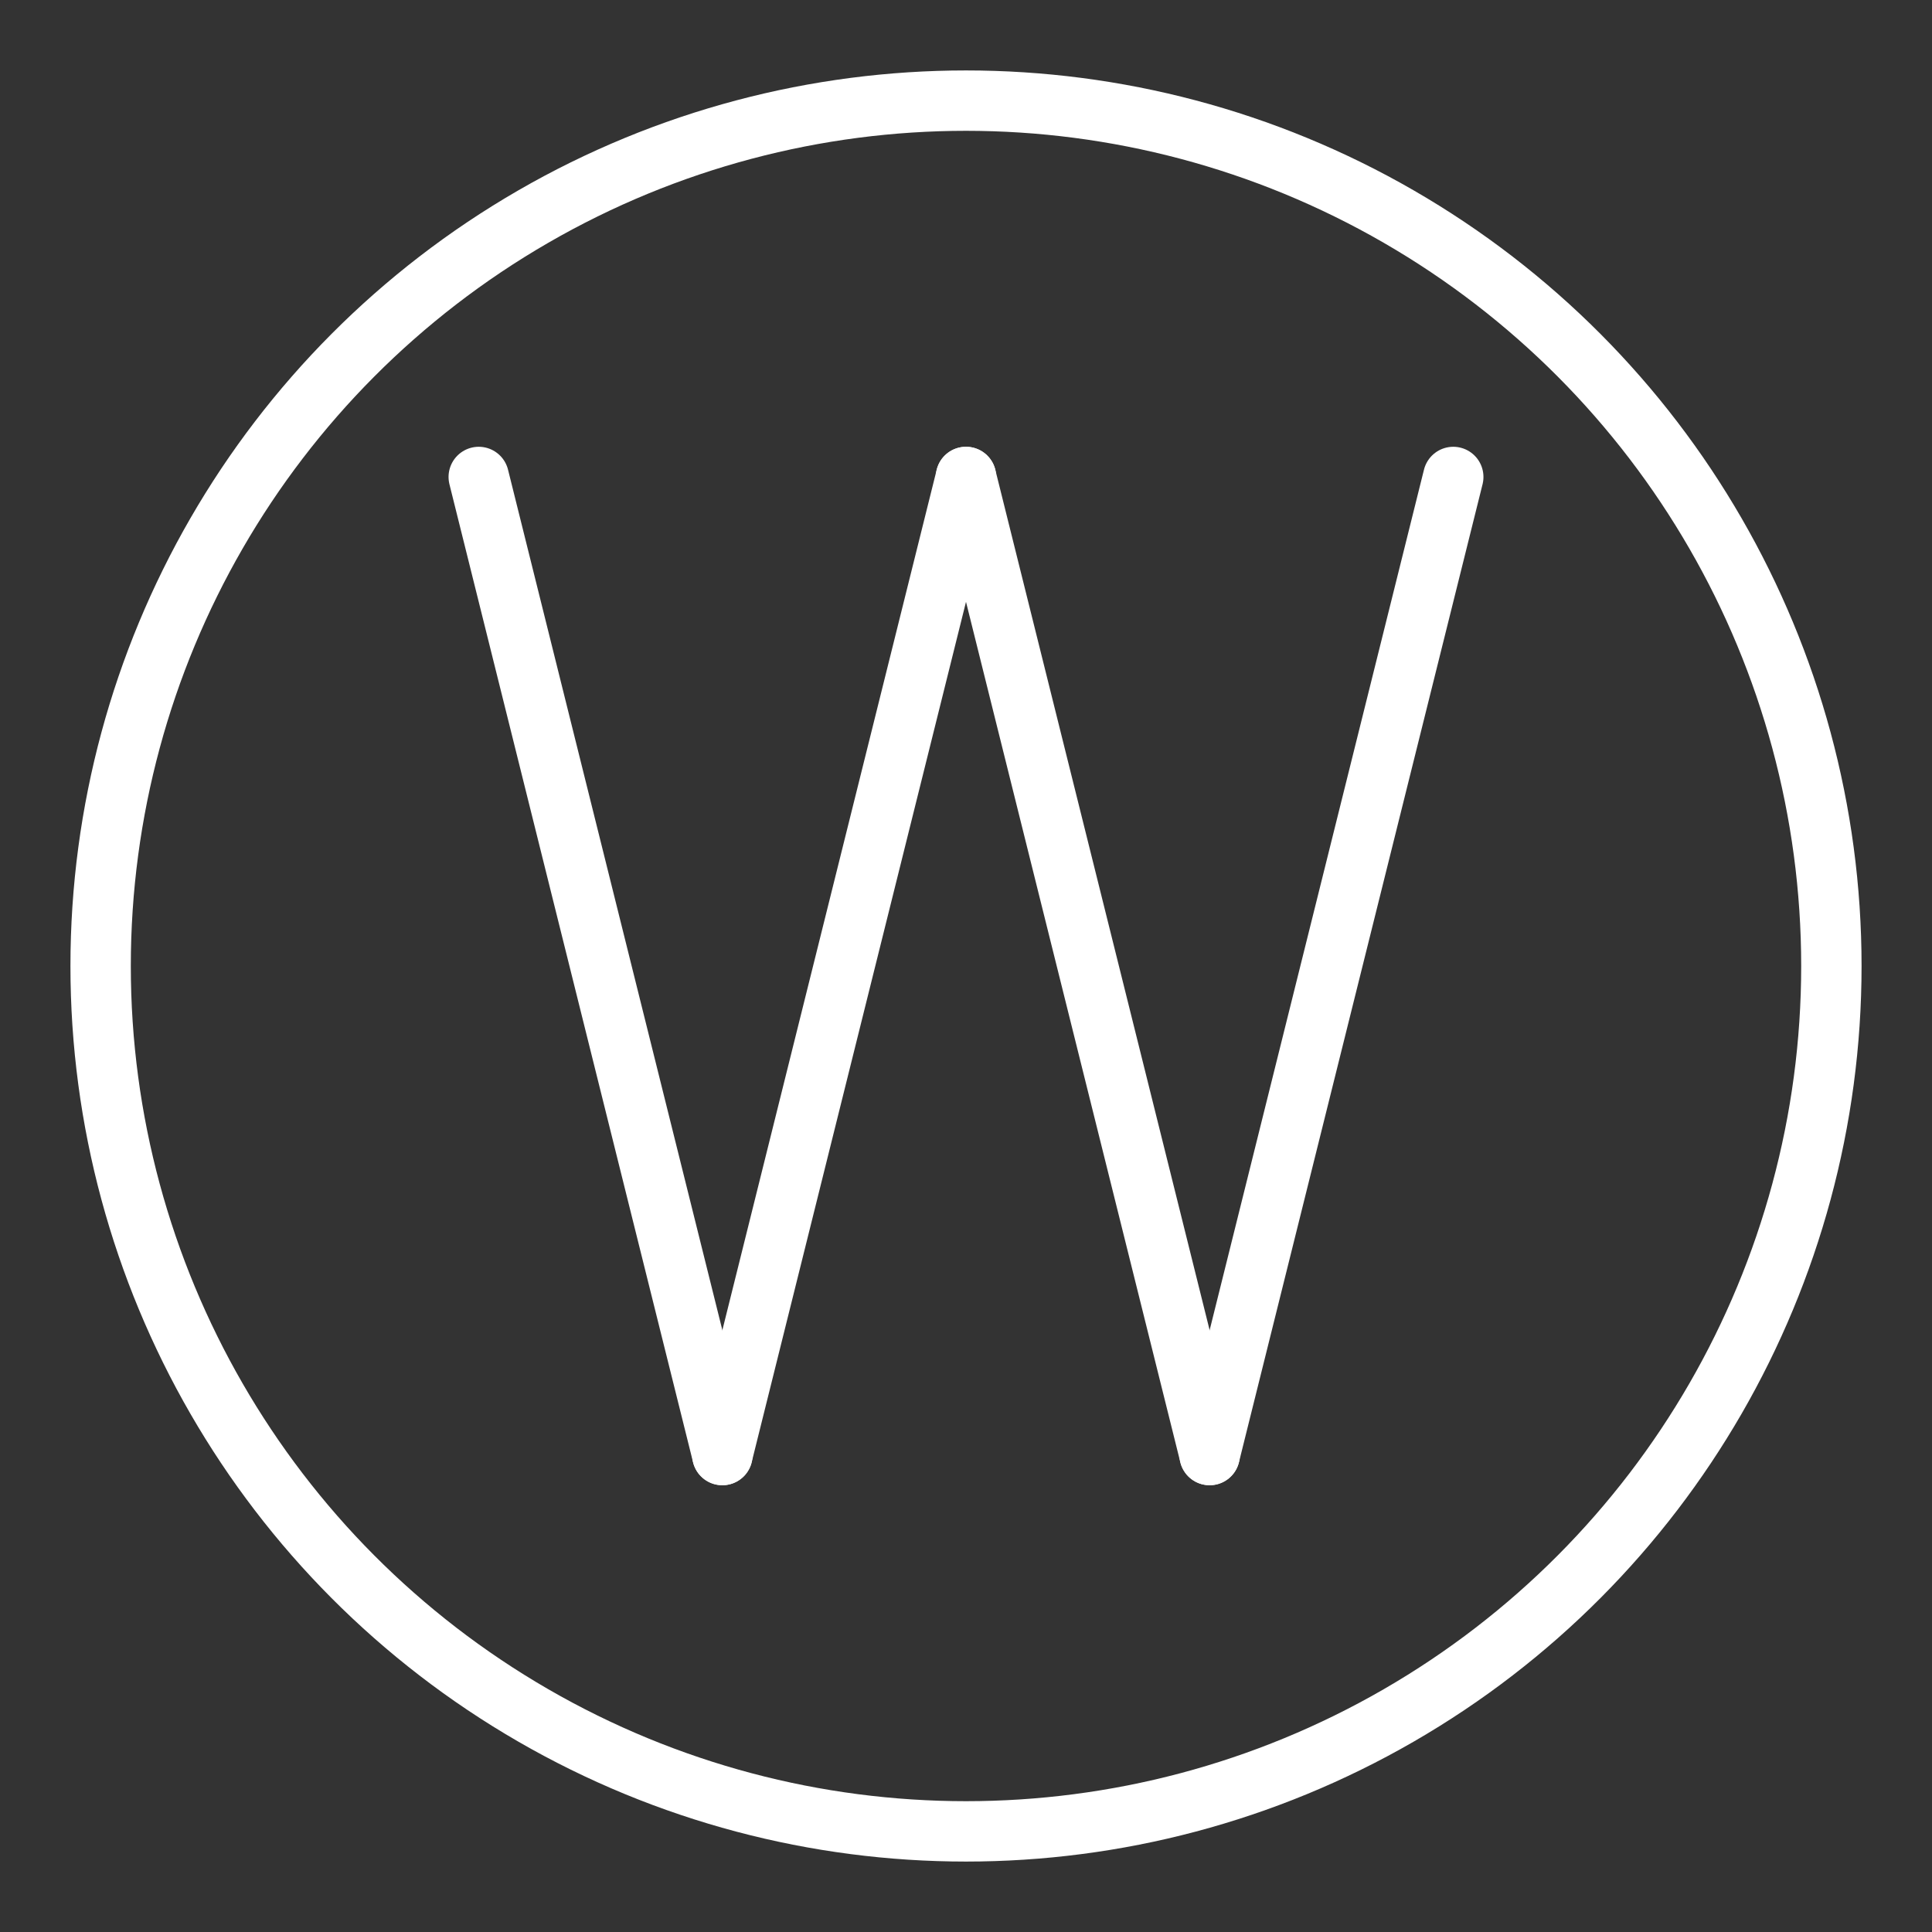 <ns0:svg xmlns:ns0="http://www.w3.org/2000/svg" viewBox="0 0 48 48" style="stroke-width:1.5px"><ns0:rect x="0" y="0" width="48" height="48" fill="#333333" stroke="none"/><ns0:defs style="stroke-width:1.5px"><ns0:style style="stroke-width:1.5px">.c{fill:none;stroke:#fff;stroke-linecap:round;stroke-linejoin:round;}</ns0:style></ns0:defs><ns0:g id="a" style="stroke-width:1.5px"><ns0:g style="stroke-width:1.5px"><ns0:g style="stroke-width:1.5px"><ns0:line class="c" x1="11.894" y1="11.85" x2="17.947" y2="36.15" style="stroke-width:1.5px" /><ns0:line class="c" x1="24" y1="11.85" x2="17.947" y2="36.15" style="stroke-width:1.5px" /></ns0:g><ns0:g style="stroke-width:1.5px"><ns0:line class="c" x1="24" y1="11.85" x2="30.053" y2="36.15" style="stroke-width:1.5px" /><ns0:line class="c" x1="36.106" y1="11.85" x2="30.053" y2="36.15" style="stroke-width:1.5px" /></ns0:g></ns0:g></ns0:g><ns0:g id="b" style="stroke-width:1.5px"><ns0:circle class="c" cx="24" cy="24" r="21.5" style="stroke-width:1.5px" /></ns0:g></ns0:svg>